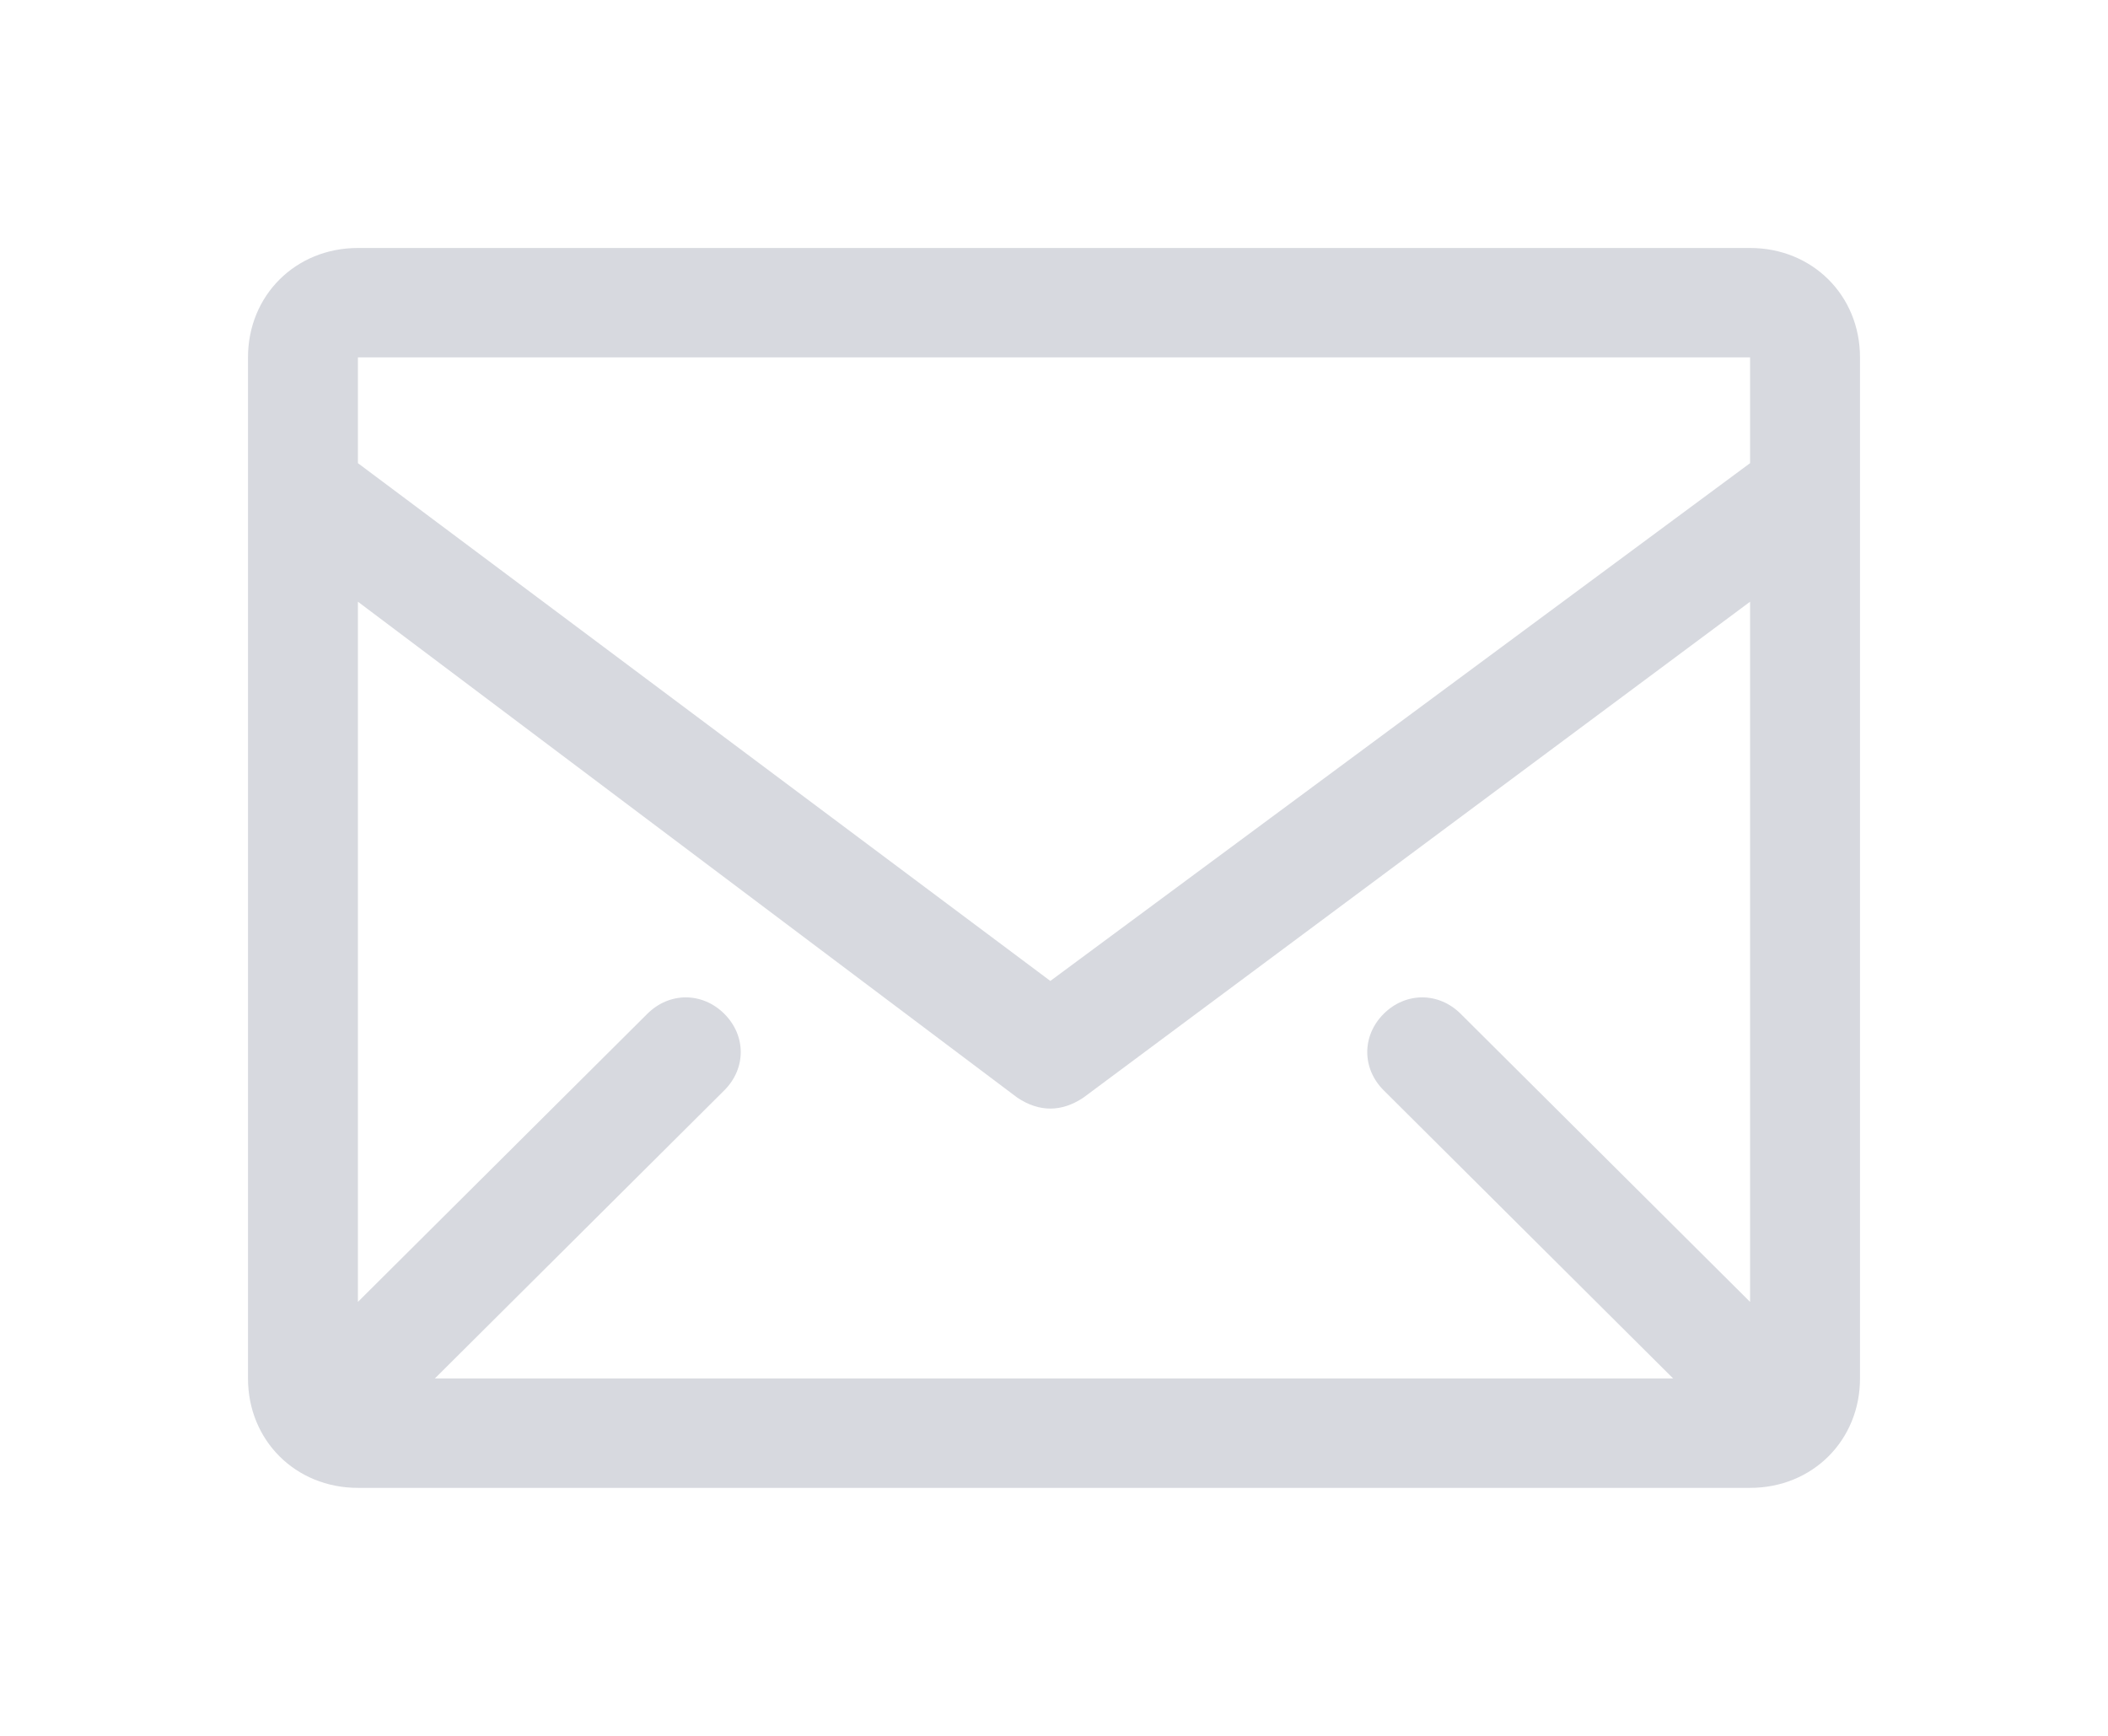 <svg width="34" height="28" viewBox="0 0 34 28" fill="none" xmlns="http://www.w3.org/2000/svg">
<g filter="url(#filter0_d)">
<path d="M28.227 0H5.773C4.768 0 4 0.765 4 1.765V18.235C4 19.235 4.768 20 5.773 20H28.227C29.232 20 30 19.235 30 18.235V1.765C30 0.765 29.232 0 28.227 0ZM28.227 17L23.559 12.353C23.204 12 22.673 12 22.318 12.353C21.964 12.706 21.964 13.235 22.318 13.588L26.986 18.235H7.014L11.682 13.588C12.036 13.235 12.036 12.706 11.682 12.353C11.327 12 10.796 12 10.441 12.353L5.773 17V5.706L16.409 13.706C16.586 13.824 16.764 13.882 16.941 13.882C17.118 13.882 17.295 13.824 17.473 13.706L28.227 5.706V17ZM28.227 1.765V3.471L16.941 11.823L5.773 3.471V1.765H28.227Z" fill="#D7D9DF"/>
</g>
<defs>
<filter id="filter0_d" x="0" y="0" width="34" height="28" filterUnits="userSpaceOnUse" color-interpolation-filters="sRGB">
<feFlood flood-opacity="0" result="BackgroundImageFix"/>
<feColorMatrix in="SourceAlpha" type="matrix" values="0 0 0 0 0 0 0 0 0 0 0 0 0 0 0 0 0 0 127 0"/>
<feOffset dy="4"/>
<feGaussianBlur stdDeviation="2"/>
<feColorMatrix type="matrix" values="0 0 0 0 0 0 0 0 0 0 0 0 0 0 0 0 0 0 0.25 0"/>
<feBlend mode="normal" in2="BackgroundImageFix" result="effect1_dropShadow"/>
<feBlend mode="normal" in="SourceGraphic" in2="effect1_dropShadow" result="shape"/>
</filter>
</defs>
</svg>

